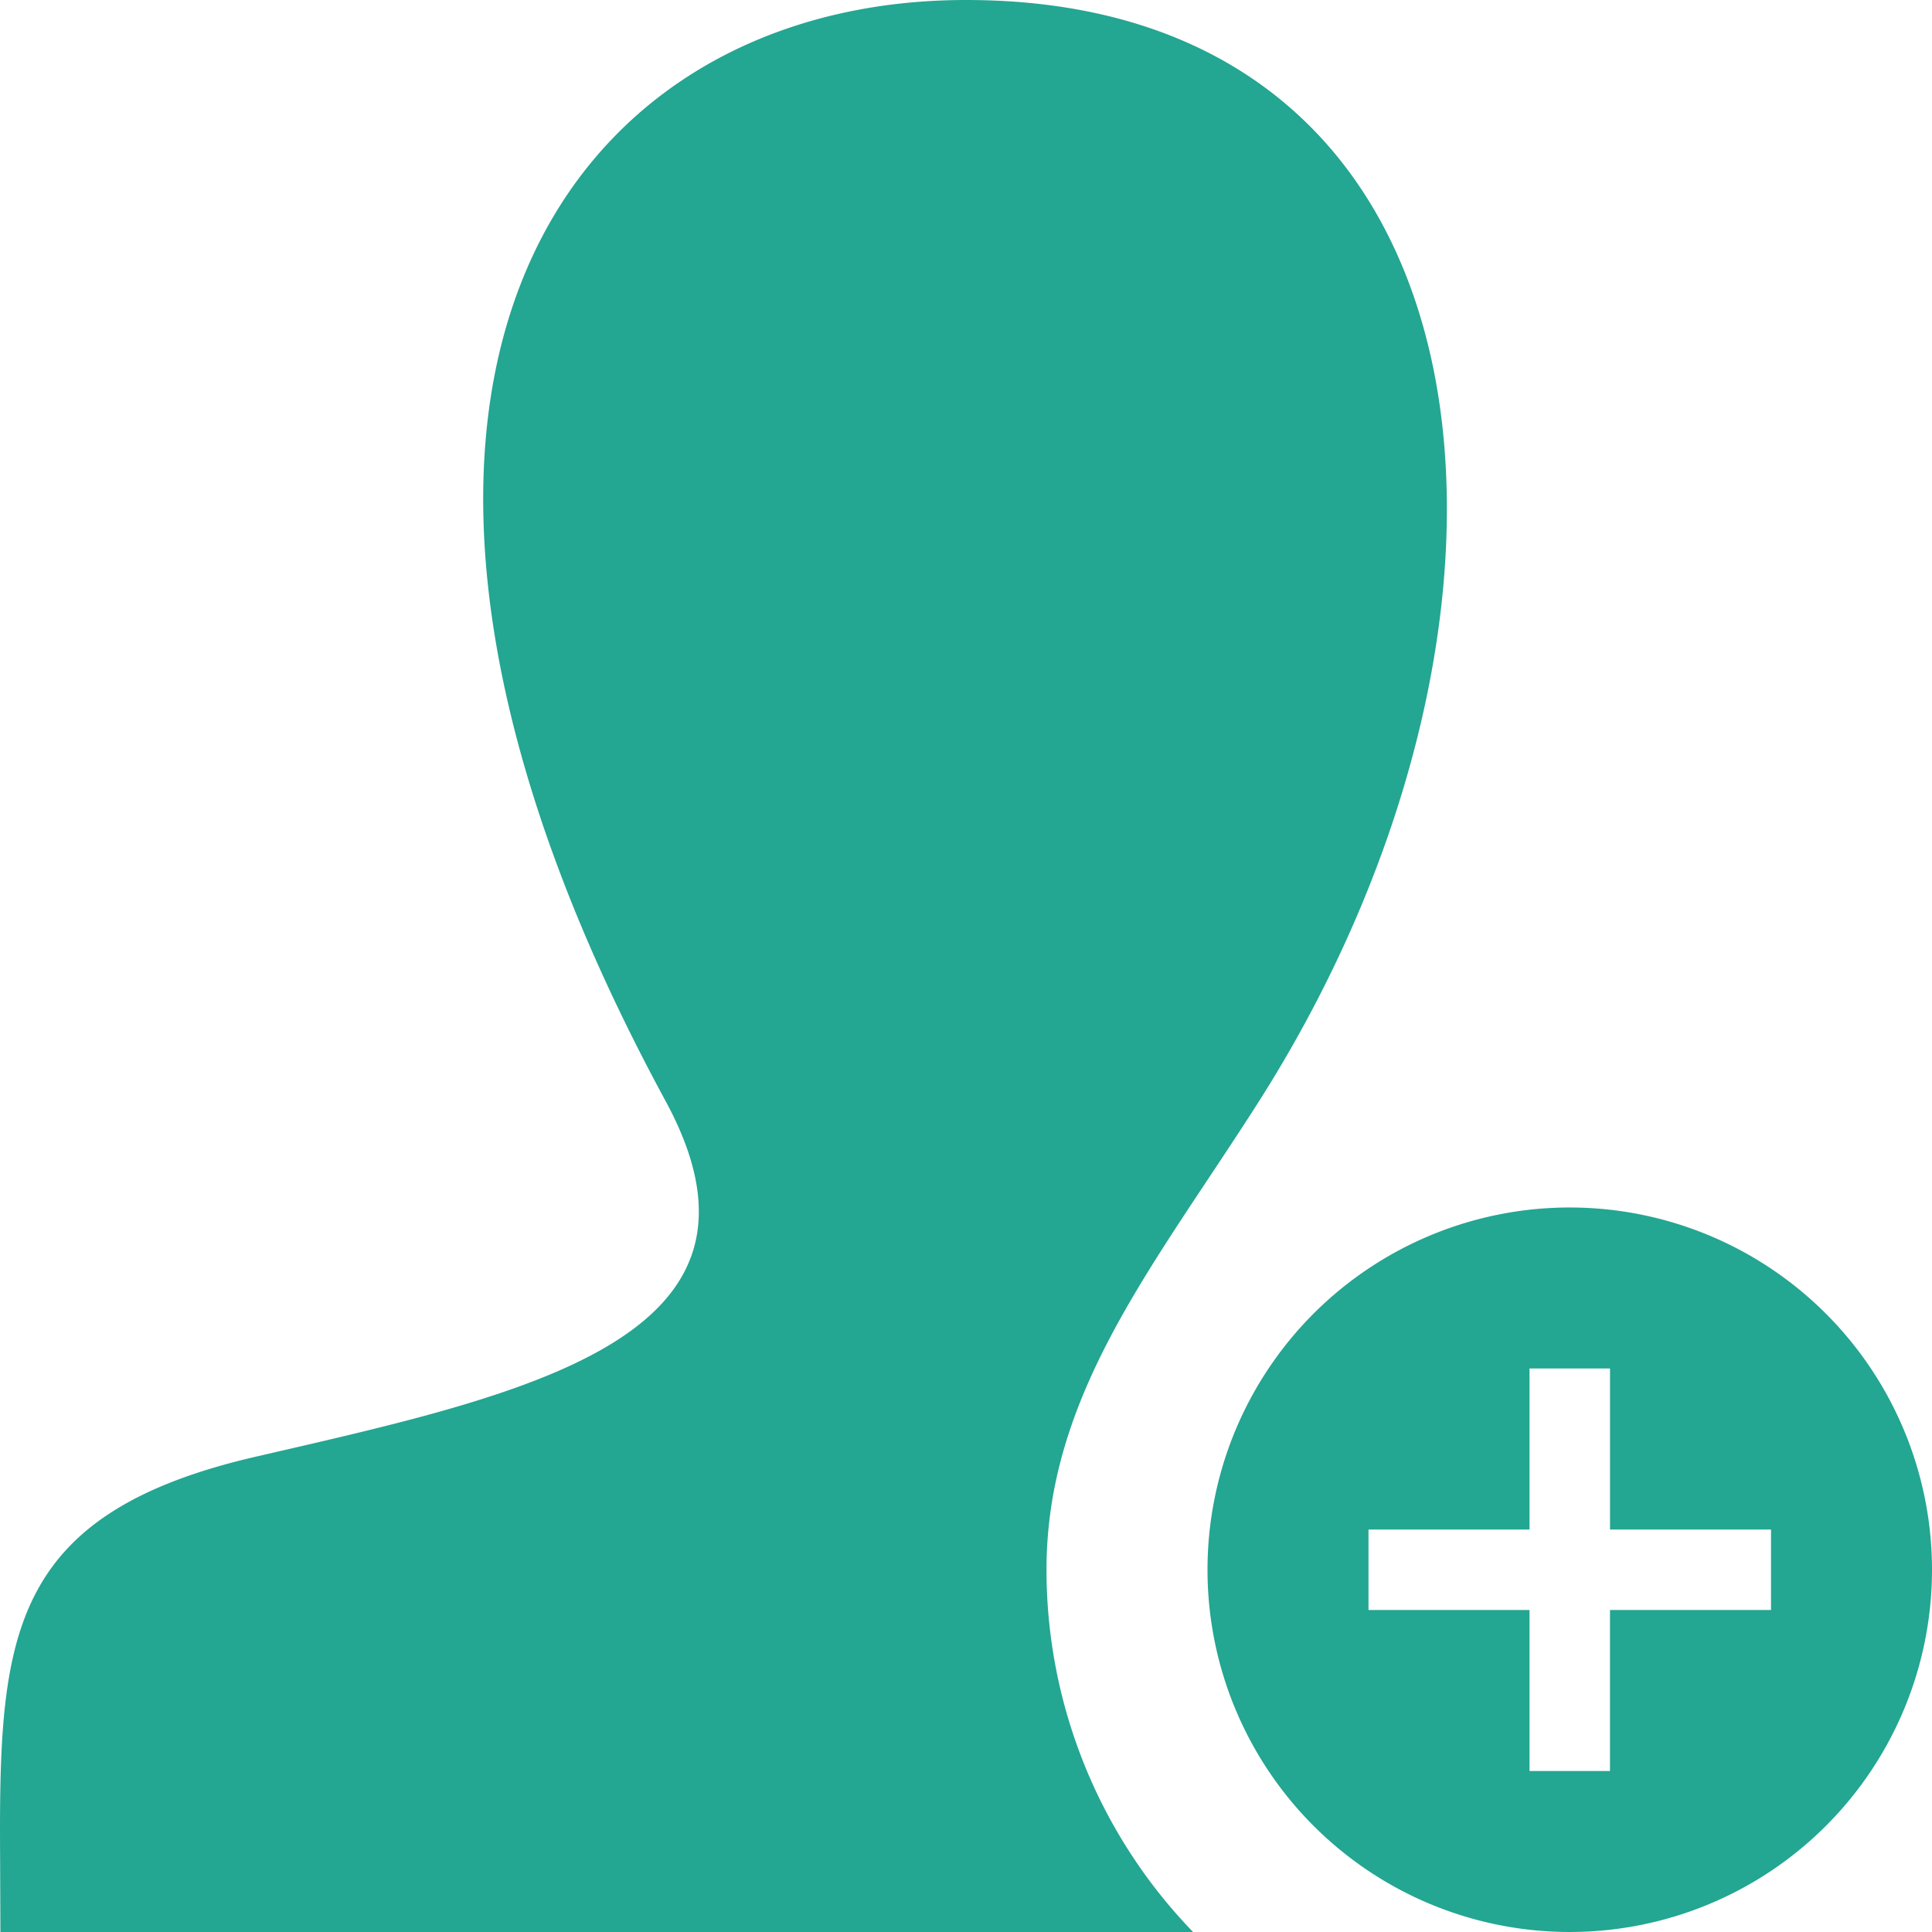 <svg xmlns="http://www.w3.org/2000/svg" width="120.641" height="120.641" viewBox="0 0 120.641 120.641">
  <path id="iconmonstr-user-8" d="M98.021,75.4a22.62,22.62,0,1,0,22.62,22.62A22.628,22.628,0,0,0,98.021,75.4Zm12.567,25.134H100.534v10.053H95.508V100.534H85.454V95.508H95.508V85.454h5.027V95.508h10.053ZM74.5,120.641H.025L0,114.4c0-12.667,1-19.981,15.975-23.44,16.915-3.906,33.619-7.4,25.586-22.208C17.769,24.877,34.775,0,60.321,0c33.935,0,37.731,38.178,18.3,68.76C72.123,78.97,65.347,87.007,65.347,98.021A32.543,32.543,0,0,0,74.5,120.641Z" fill="#23a692"/>
</svg>
